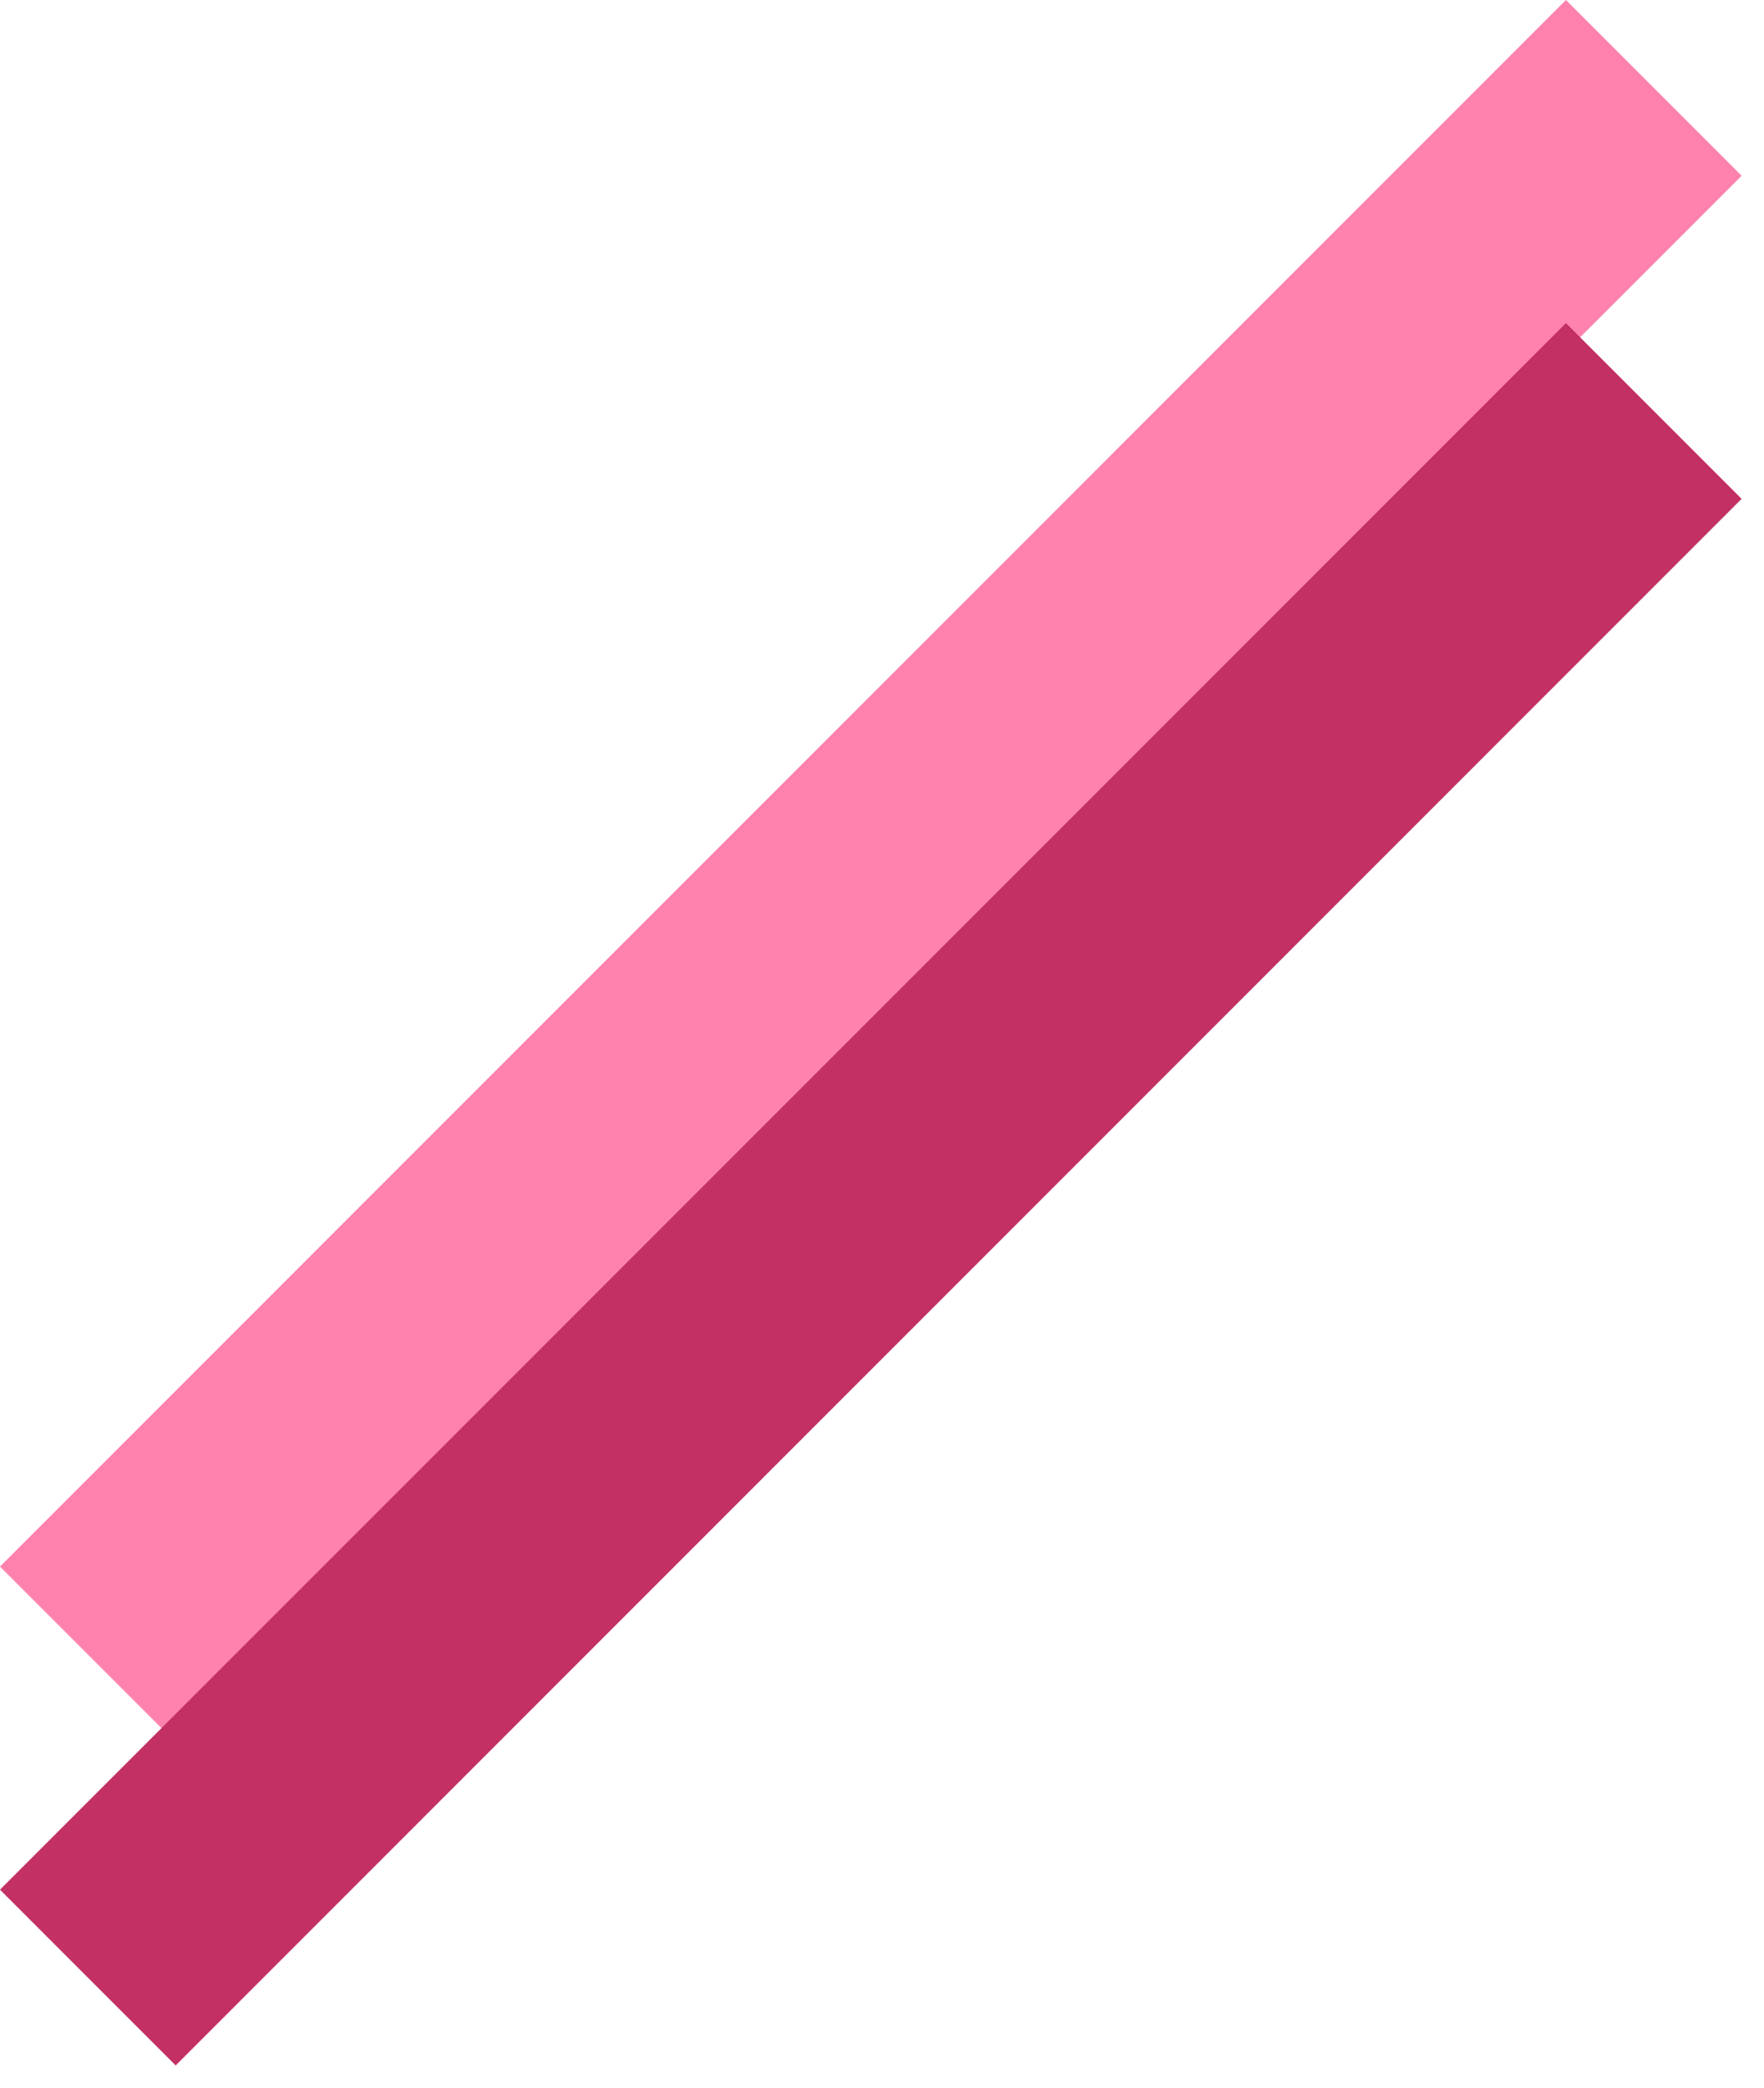 <svg width="71" height="84" viewBox="0 0 71 84" fill="none" xmlns="http://www.w3.org/2000/svg">
<rect x="70.099" y="7.071" width="89.135" height="10" transform="rotate(135 70.099 7.071)" fill="#FF81AE"/>
<rect x="70.099" y="20.071" width="89.135" height="10" transform="rotate(135 70.099 20.071)" fill="#C23064"/>
</svg>
